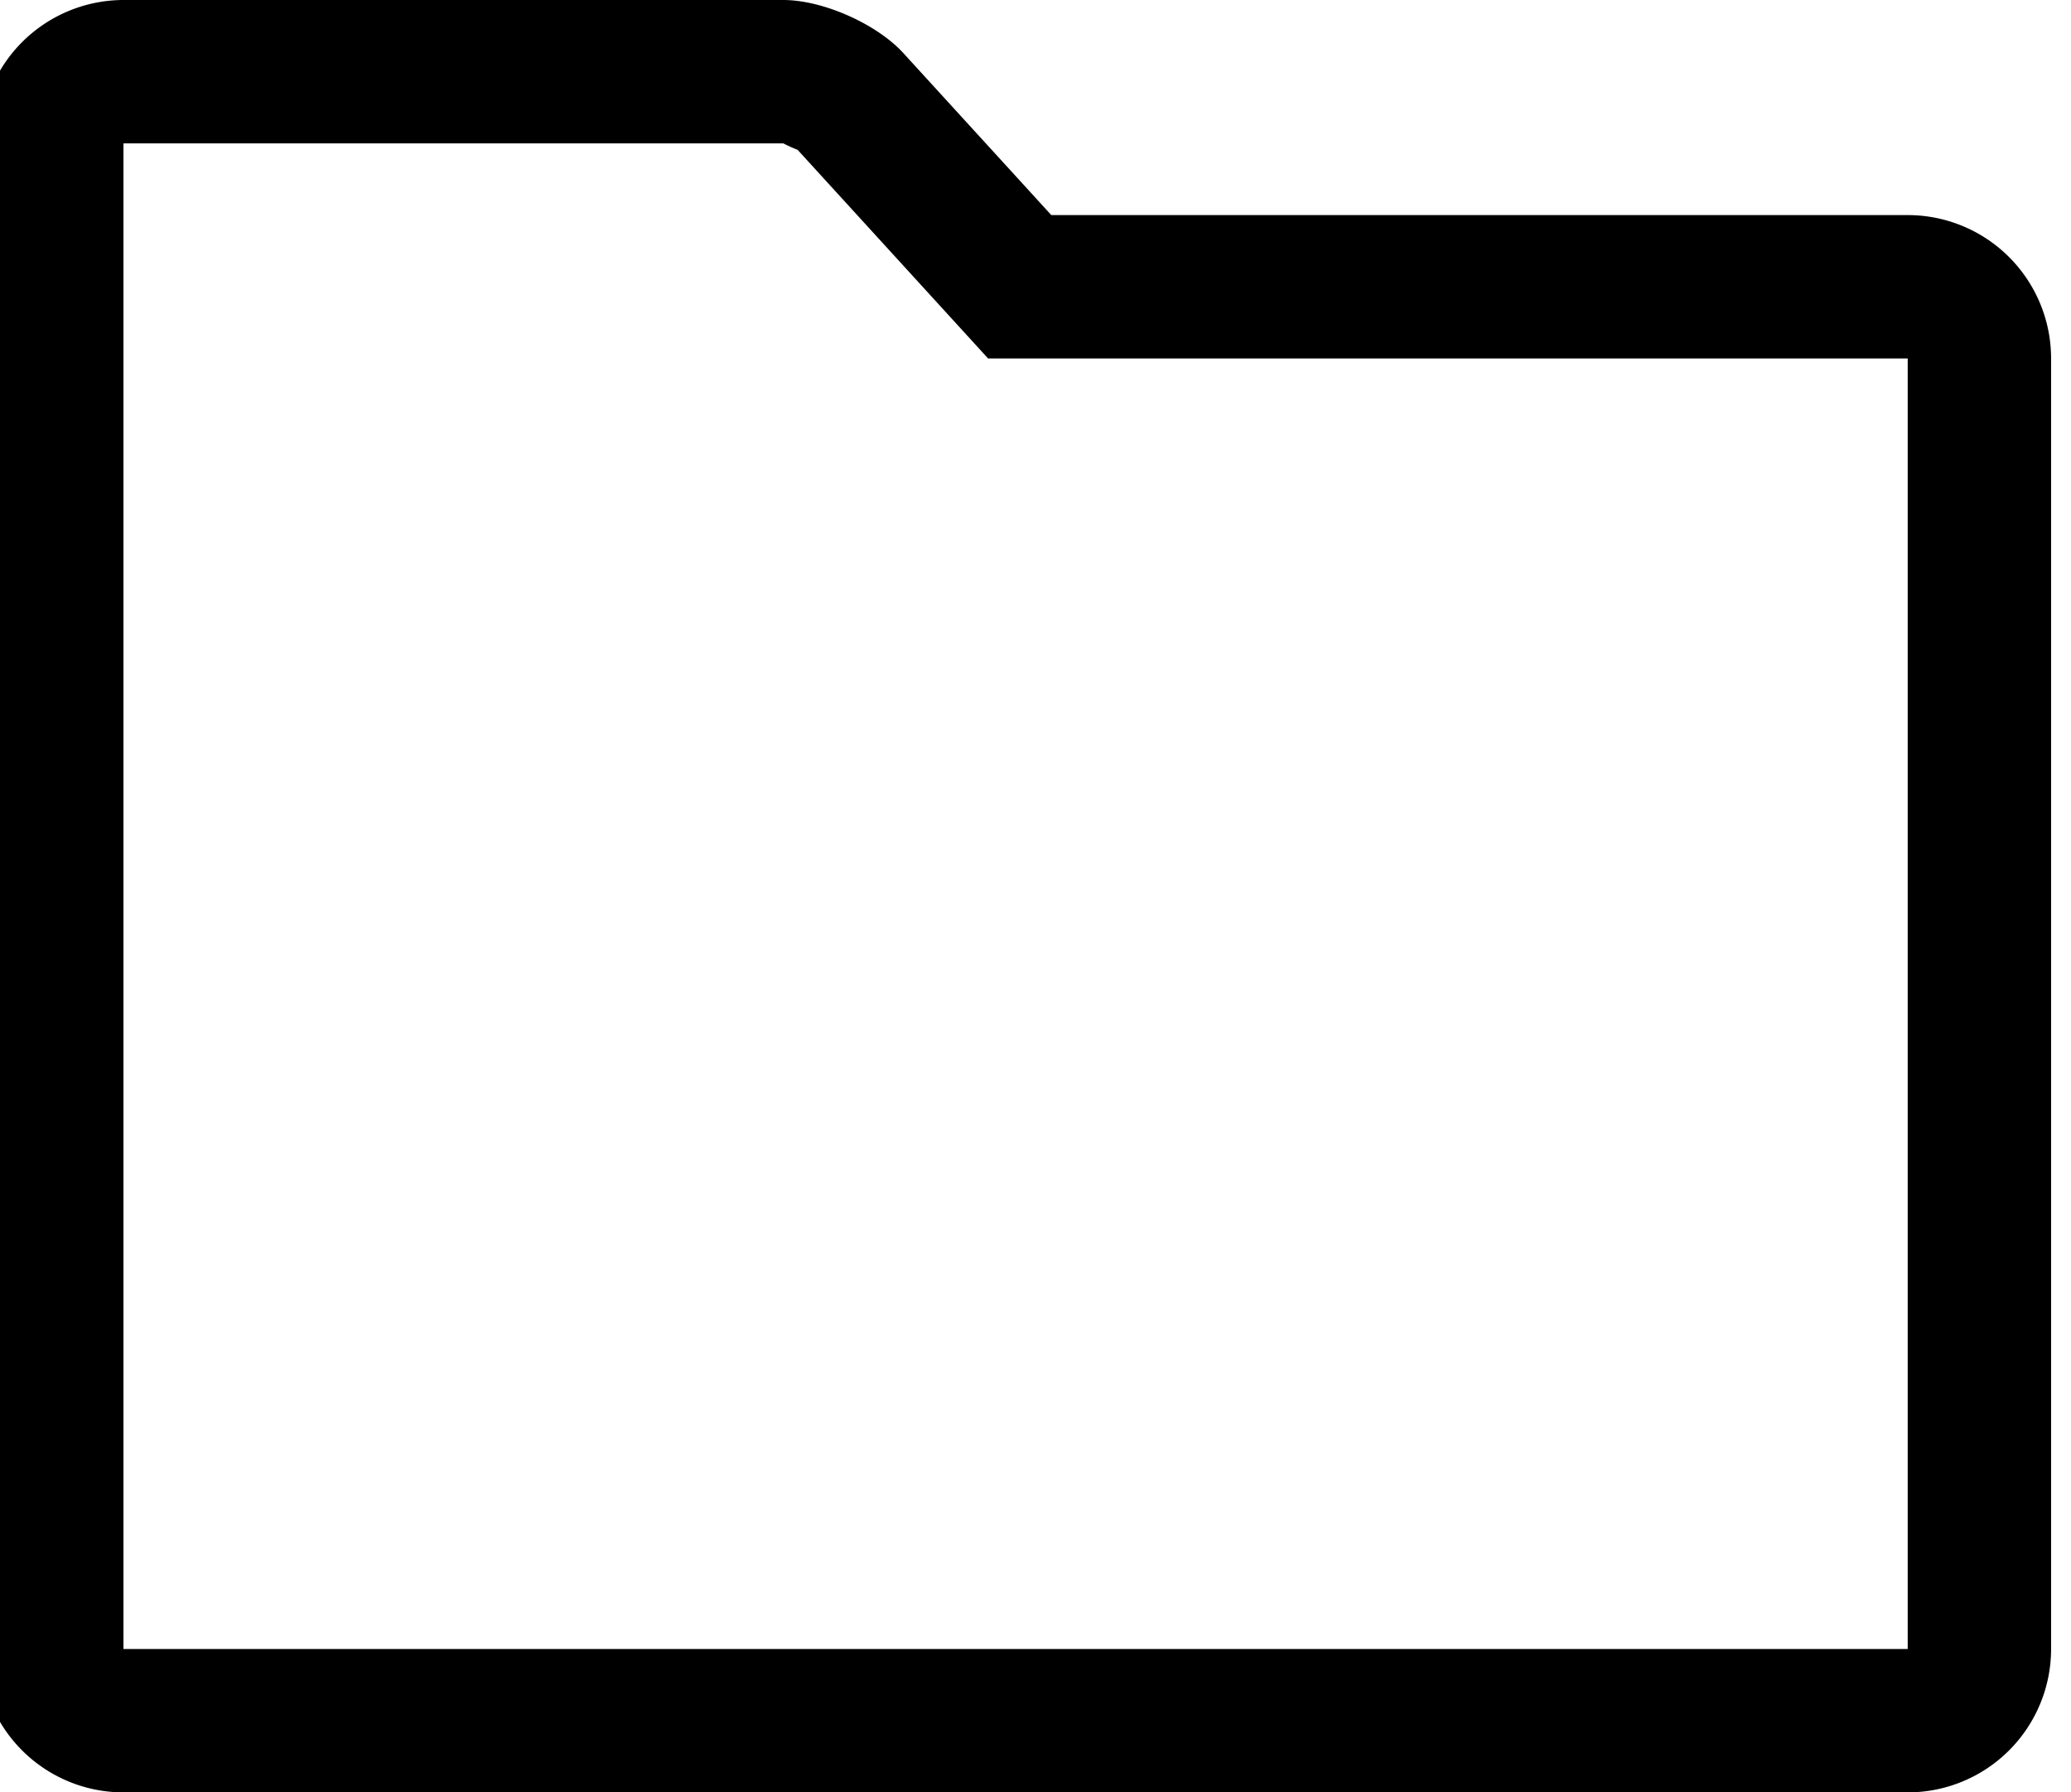 <svg width="52" height="45" xmlns:xlink="http://www.w3.org/1999/xlink" xmlns="http://www.w3.org/2000/svg">
    <path d="M3.1 3.606v37.788c0 .006 0 .006-.005.006h44.81c-.006 0-.005-.001-.005-.002V9.002c0-.002 0-.002.003-.002H24.81l-1.07-1.172-3.713-4.066a3.826 3.826 0 0 1-.358-.162H3.103s-.003.003-.003.006Zm-3.6 0A3.606 3.606 0 0 1 3.103 0h16.565c.993 0 2.344.599 3.016 1.335L26.397 5.4h21.506A3.6 3.6 0 0 1 51.5 9.002v32.396A3.6 3.6 0 0 1 47.905 45H3.095A3.6 3.6 0 0 1-.5 41.394V3.606Z" fill-rule="evenodd"/>
</svg>
